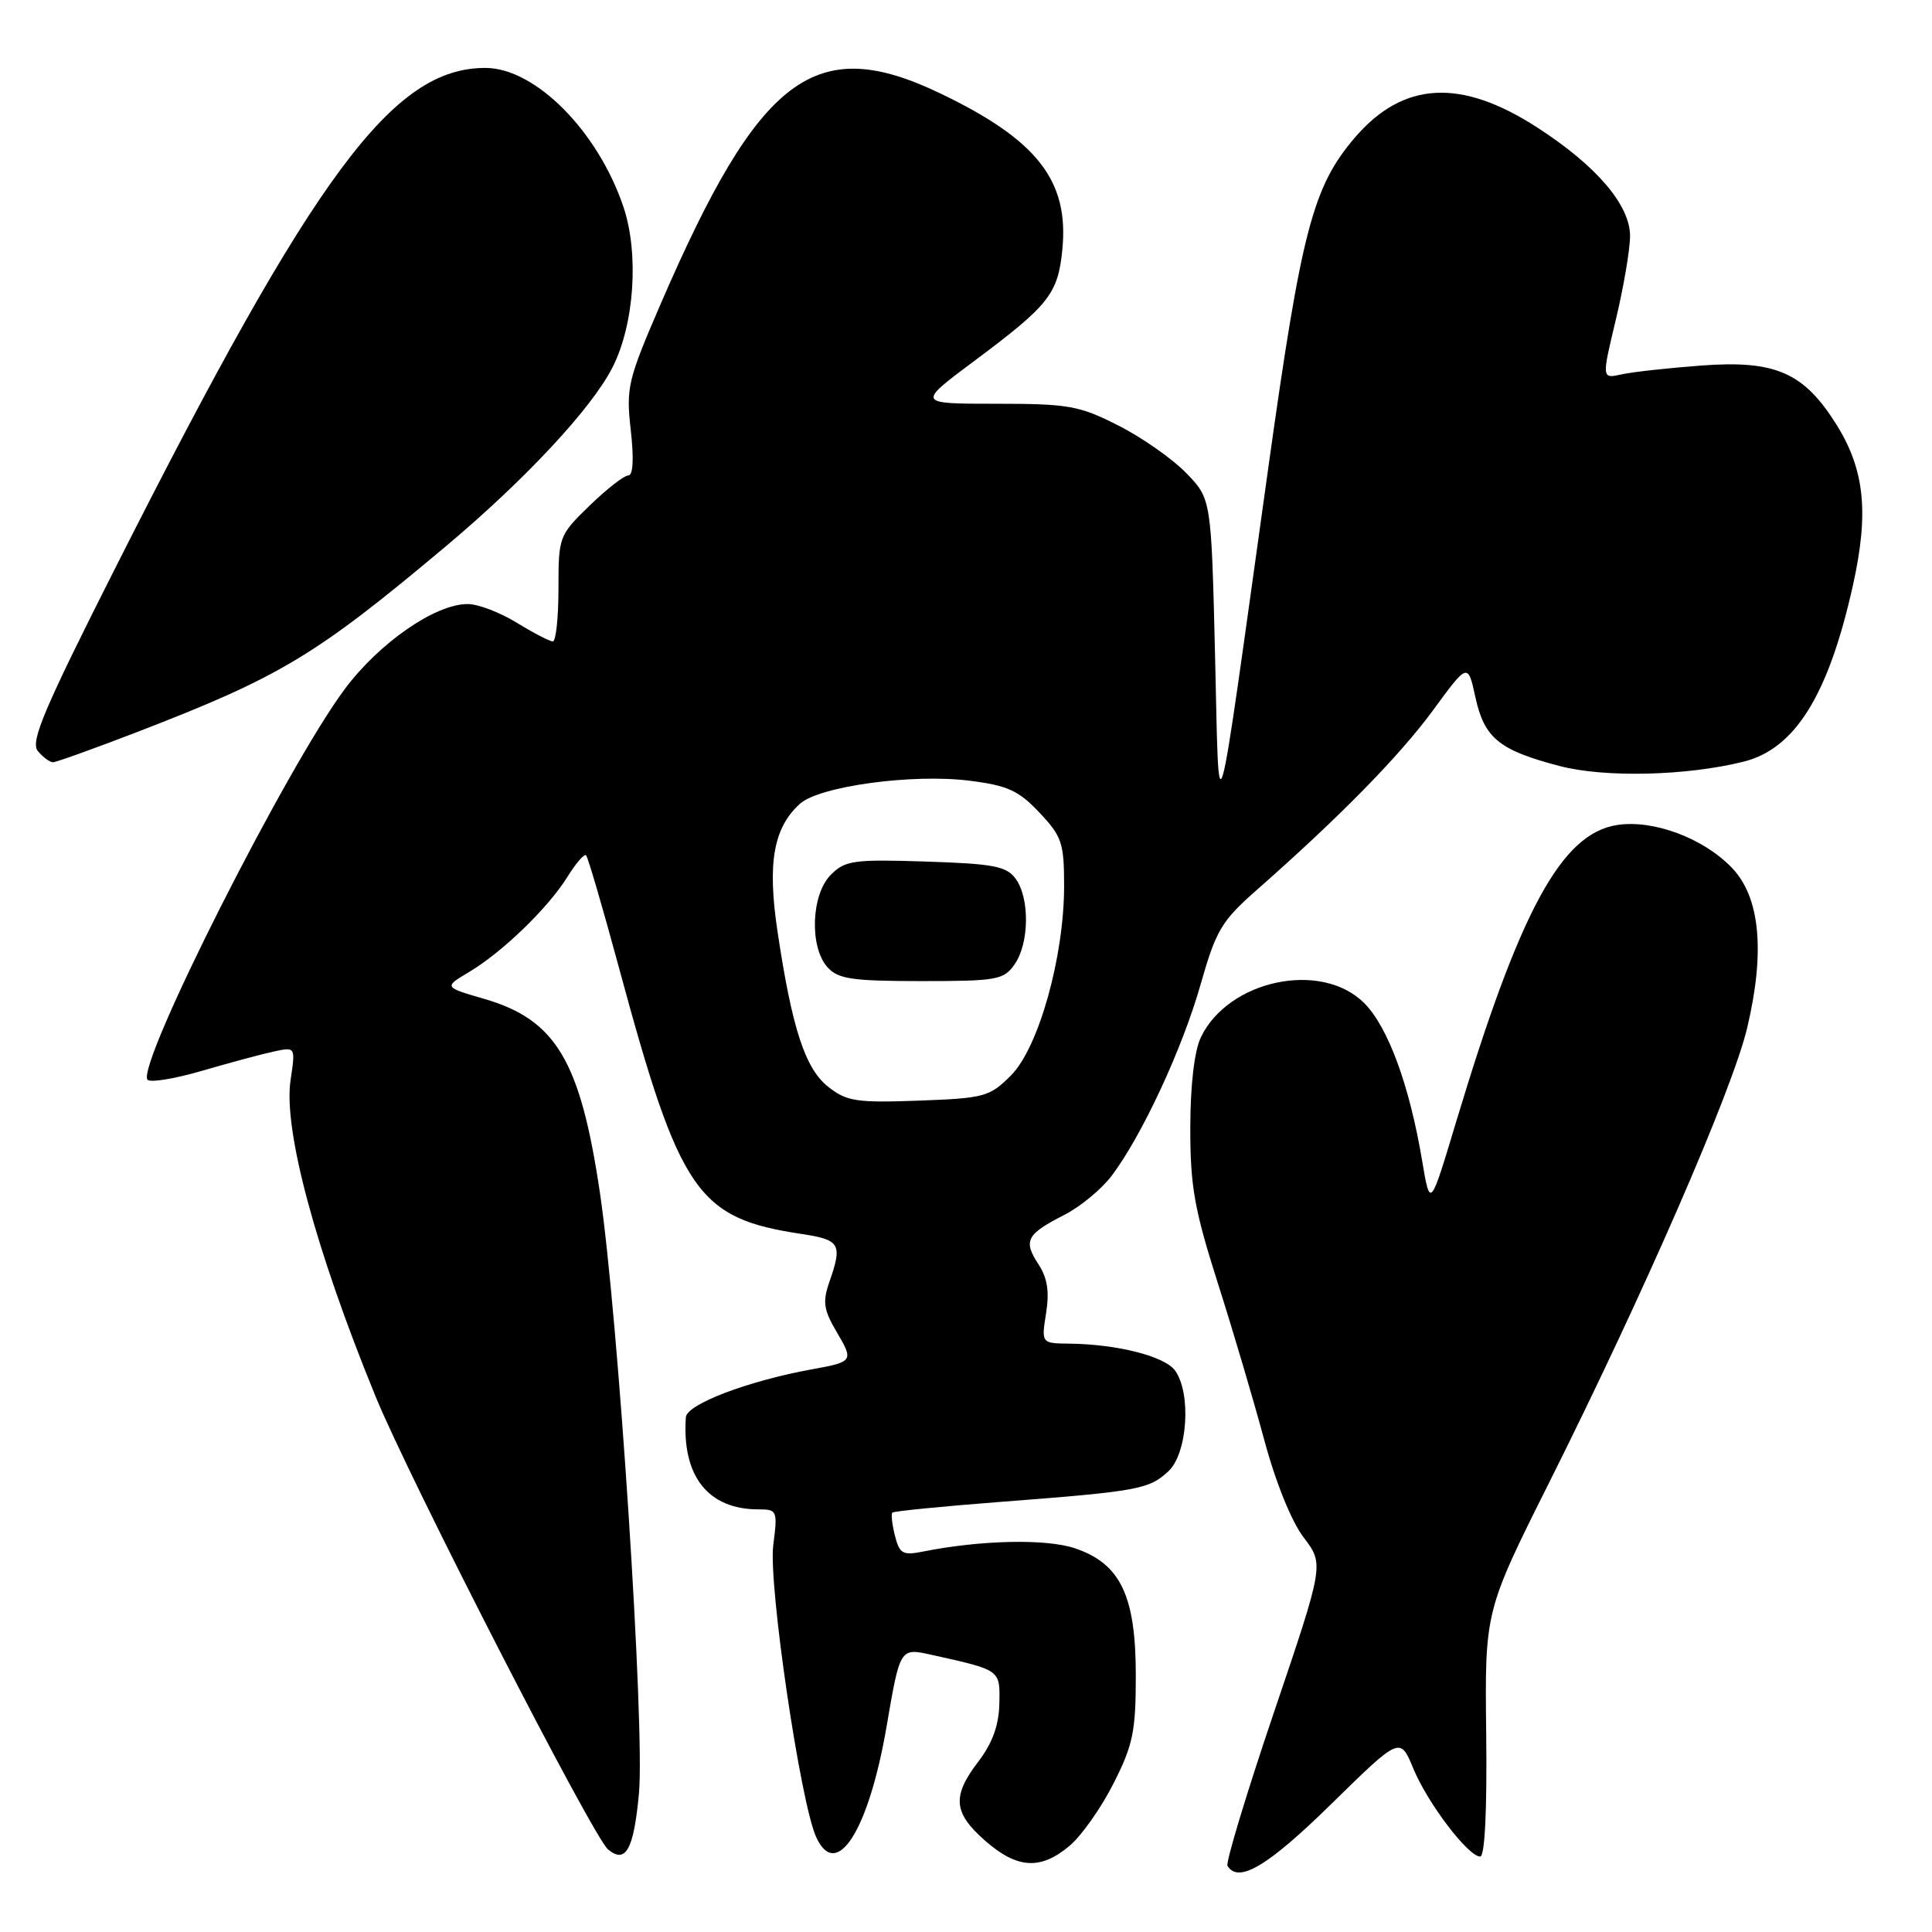 <?xml version="1.0" encoding="UTF-8" standalone="no"?>
<!DOCTYPE svg PUBLIC "-//W3C//DTD SVG 1.1//EN" "http://www.w3.org/Graphics/SVG/1.1/DTD/svg11.dtd" >
<svg xmlns="http://www.w3.org/2000/svg" xmlns:xlink="http://www.w3.org/1999/xlink" version="1.1" viewBox="0 0 256 256">
 <g >
 <path fill="currentColor"
d=" M 176.39 239.05 C 185.52 230.10 185.52 230.10 187.27 234.34 C 189.17 238.93 194.54 246.00 196.13 246.00 C 196.75 246.00 197.05 239.91 196.93 229.75 C 196.74 213.50 196.74 213.50 205.26 196.47 C 217.85 171.32 229.54 144.49 231.51 136.20 C 233.91 126.09 233.22 118.89 229.50 115.00 C 225.71 111.05 219.06 108.57 214.26 109.32 C 206.87 110.48 201.36 120.67 192.90 148.80 C 189.50 160.11 189.50 160.11 188.44 153.80 C 186.76 143.79 183.92 136.07 180.76 132.91 C 175.09 127.25 162.78 129.83 159.12 137.45 C 158.26 139.24 157.73 143.76 157.72 149.41 C 157.71 157.14 158.25 160.23 161.36 170.00 C 163.38 176.32 166.15 185.71 167.53 190.84 C 169.03 196.41 171.13 201.62 172.75 203.73 C 175.45 207.28 175.45 207.28 168.81 226.88 C 165.16 237.66 162.39 246.82 162.65 247.24 C 164.11 249.60 168.01 247.27 176.39 239.05 Z  M 141.72 244.58 C 143.30 243.26 145.92 239.54 147.54 236.33 C 150.13 231.23 150.50 229.43 150.50 222.00 C 150.50 211.44 148.47 207.20 142.45 205.16 C 138.65 203.87 129.96 204.06 122.30 205.59 C 119.62 206.13 119.19 205.88 118.58 203.48 C 118.21 201.99 118.05 200.61 118.24 200.43 C 118.43 200.24 124.86 199.60 132.54 199.01 C 150.78 197.61 152.25 197.35 154.82 194.95 C 157.36 192.59 157.88 184.59 155.69 181.59 C 154.31 179.71 148.06 178.12 141.74 178.04 C 137.98 178.00 137.98 178.00 138.61 174.02 C 139.07 171.13 138.79 169.33 137.58 167.49 C 135.56 164.40 136.02 163.54 141.01 160.99 C 143.14 159.91 145.99 157.55 147.33 155.76 C 151.34 150.43 156.69 138.90 159.09 130.43 C 161.11 123.31 161.86 122.04 166.42 118.02 C 177.52 108.25 185.41 100.20 189.85 94.16 C 194.50 87.81 194.50 87.81 195.50 92.39 C 196.68 97.81 198.65 99.41 206.65 101.50 C 212.65 103.07 223.49 102.81 231.05 100.92 C 237.87 99.21 242.29 92.08 245.52 77.57 C 247.66 67.96 247.08 62.27 243.37 56.31 C 239.04 49.37 235.28 47.71 225.50 48.43 C 221.10 48.76 216.31 49.28 214.86 49.61 C 212.23 50.19 212.23 50.19 214.11 42.34 C 215.14 38.03 215.99 33.05 215.99 31.28 C 216.00 27.19 211.55 21.97 203.72 16.91 C 193.58 10.34 185.93 10.76 179.52 18.24 C 173.96 24.74 172.45 30.50 168.04 62.09 C 160.90 113.19 161.58 110.80 161.00 86.80 C 160.50 66.11 160.50 66.11 157.18 62.68 C 155.35 60.79 151.30 57.96 148.18 56.38 C 143.00 53.75 141.58 53.50 132.00 53.50 C 121.50 53.50 121.50 53.50 129.00 47.90 C 139.03 40.43 140.20 38.94 140.77 33.02 C 141.65 23.92 137.41 18.52 124.60 12.38 C 108.00 4.42 100.67 9.94 87.55 40.25 C 83.18 50.37 82.94 51.36 83.58 57.00 C 84.01 60.82 83.89 63.00 83.25 63.00 C 82.70 63.00 80.39 64.80 78.12 67.00 C 74.07 70.93 74.00 71.11 74.00 78.00 C 74.00 81.85 73.66 85.00 73.25 84.99 C 72.84 84.99 70.70 83.88 68.50 82.53 C 66.30 81.17 63.38 80.05 62.00 80.04 C 57.73 80.00 50.28 85.14 45.68 91.31 C 38.00 101.59 18.17 140.85 19.53 143.05 C 19.80 143.49 23.06 142.97 26.76 141.89 C 30.47 140.81 34.77 139.65 36.33 139.32 C 39.16 138.72 39.16 138.72 38.50 143.13 C 37.53 149.65 41.78 165.51 49.75 185.00 C 54.20 195.90 78.58 243.41 80.57 245.06 C 82.91 247.00 83.97 245.09 84.66 237.69 C 85.48 229.00 81.93 174.44 79.48 157.96 C 76.89 140.54 73.65 135.12 64.18 132.36 C 58.80 130.80 58.80 130.80 62.15 128.80 C 66.57 126.17 72.62 120.31 75.18 116.20 C 76.31 114.38 77.42 113.09 77.66 113.33 C 77.90 113.57 79.85 120.23 81.99 128.13 C 90.11 158.15 92.36 161.43 106.29 163.52 C 111.32 164.28 111.65 164.85 109.90 169.85 C 108.98 172.50 109.13 173.55 110.85 176.47 C 113.14 180.34 113.06 180.45 107.64 181.43 C 99.15 182.97 91.00 186.06 90.88 187.79 C 90.34 195.57 93.82 200.00 100.48 200.00 C 102.99 200.00 103.05 200.15 102.46 204.75 C 101.80 209.92 106.05 238.83 108.15 243.43 C 110.83 249.30 115.11 242.56 117.48 228.75 C 119.26 218.35 119.26 218.35 123.38 219.26 C 132.65 221.32 132.51 221.22 132.42 225.73 C 132.36 228.59 131.51 230.95 129.67 233.37 C 126.12 238.01 126.30 240.18 130.53 243.90 C 134.78 247.63 137.88 247.82 141.72 244.58 Z  M 18.14 97.01 C 37.15 89.68 41.81 86.88 59.05 72.41 C 69.58 63.57 78.39 54.12 81.15 48.70 C 84.06 43.00 84.70 33.60 82.60 27.39 C 79.21 17.35 70.92 9.01 64.32 9.00 C 52.06 8.99 41.77 22.86 15.53 74.76 C 5.83 93.95 3.99 98.28 5.01 99.51 C 5.69 100.33 6.59 101.00 7.02 101.00 C 7.44 101.00 12.45 99.20 18.14 97.01 Z  M 109.76 144.02 C 106.68 141.61 104.94 136.25 103.01 123.33 C 101.67 114.34 102.49 109.68 105.99 106.51 C 108.56 104.18 120.94 102.49 128.48 103.45 C 133.51 104.08 134.97 104.75 137.73 107.67 C 140.71 110.83 141.00 111.70 141.00 117.41 C 141.00 126.79 137.62 138.83 133.96 142.50 C 131.13 145.33 130.45 145.52 121.73 145.84 C 113.49 146.14 112.20 145.94 109.76 144.02 Z  M 134.44 127.78 C 136.39 125.00 136.46 119.01 134.58 116.44 C 133.37 114.78 131.67 114.45 122.67 114.16 C 113.11 113.85 111.99 114.01 110.09 115.91 C 107.48 118.52 107.23 125.49 109.65 128.17 C 111.06 129.73 112.92 130.00 122.10 130.00 C 132.11 130.00 133.00 129.84 134.44 127.78 Z "/>
</g>
</svg>